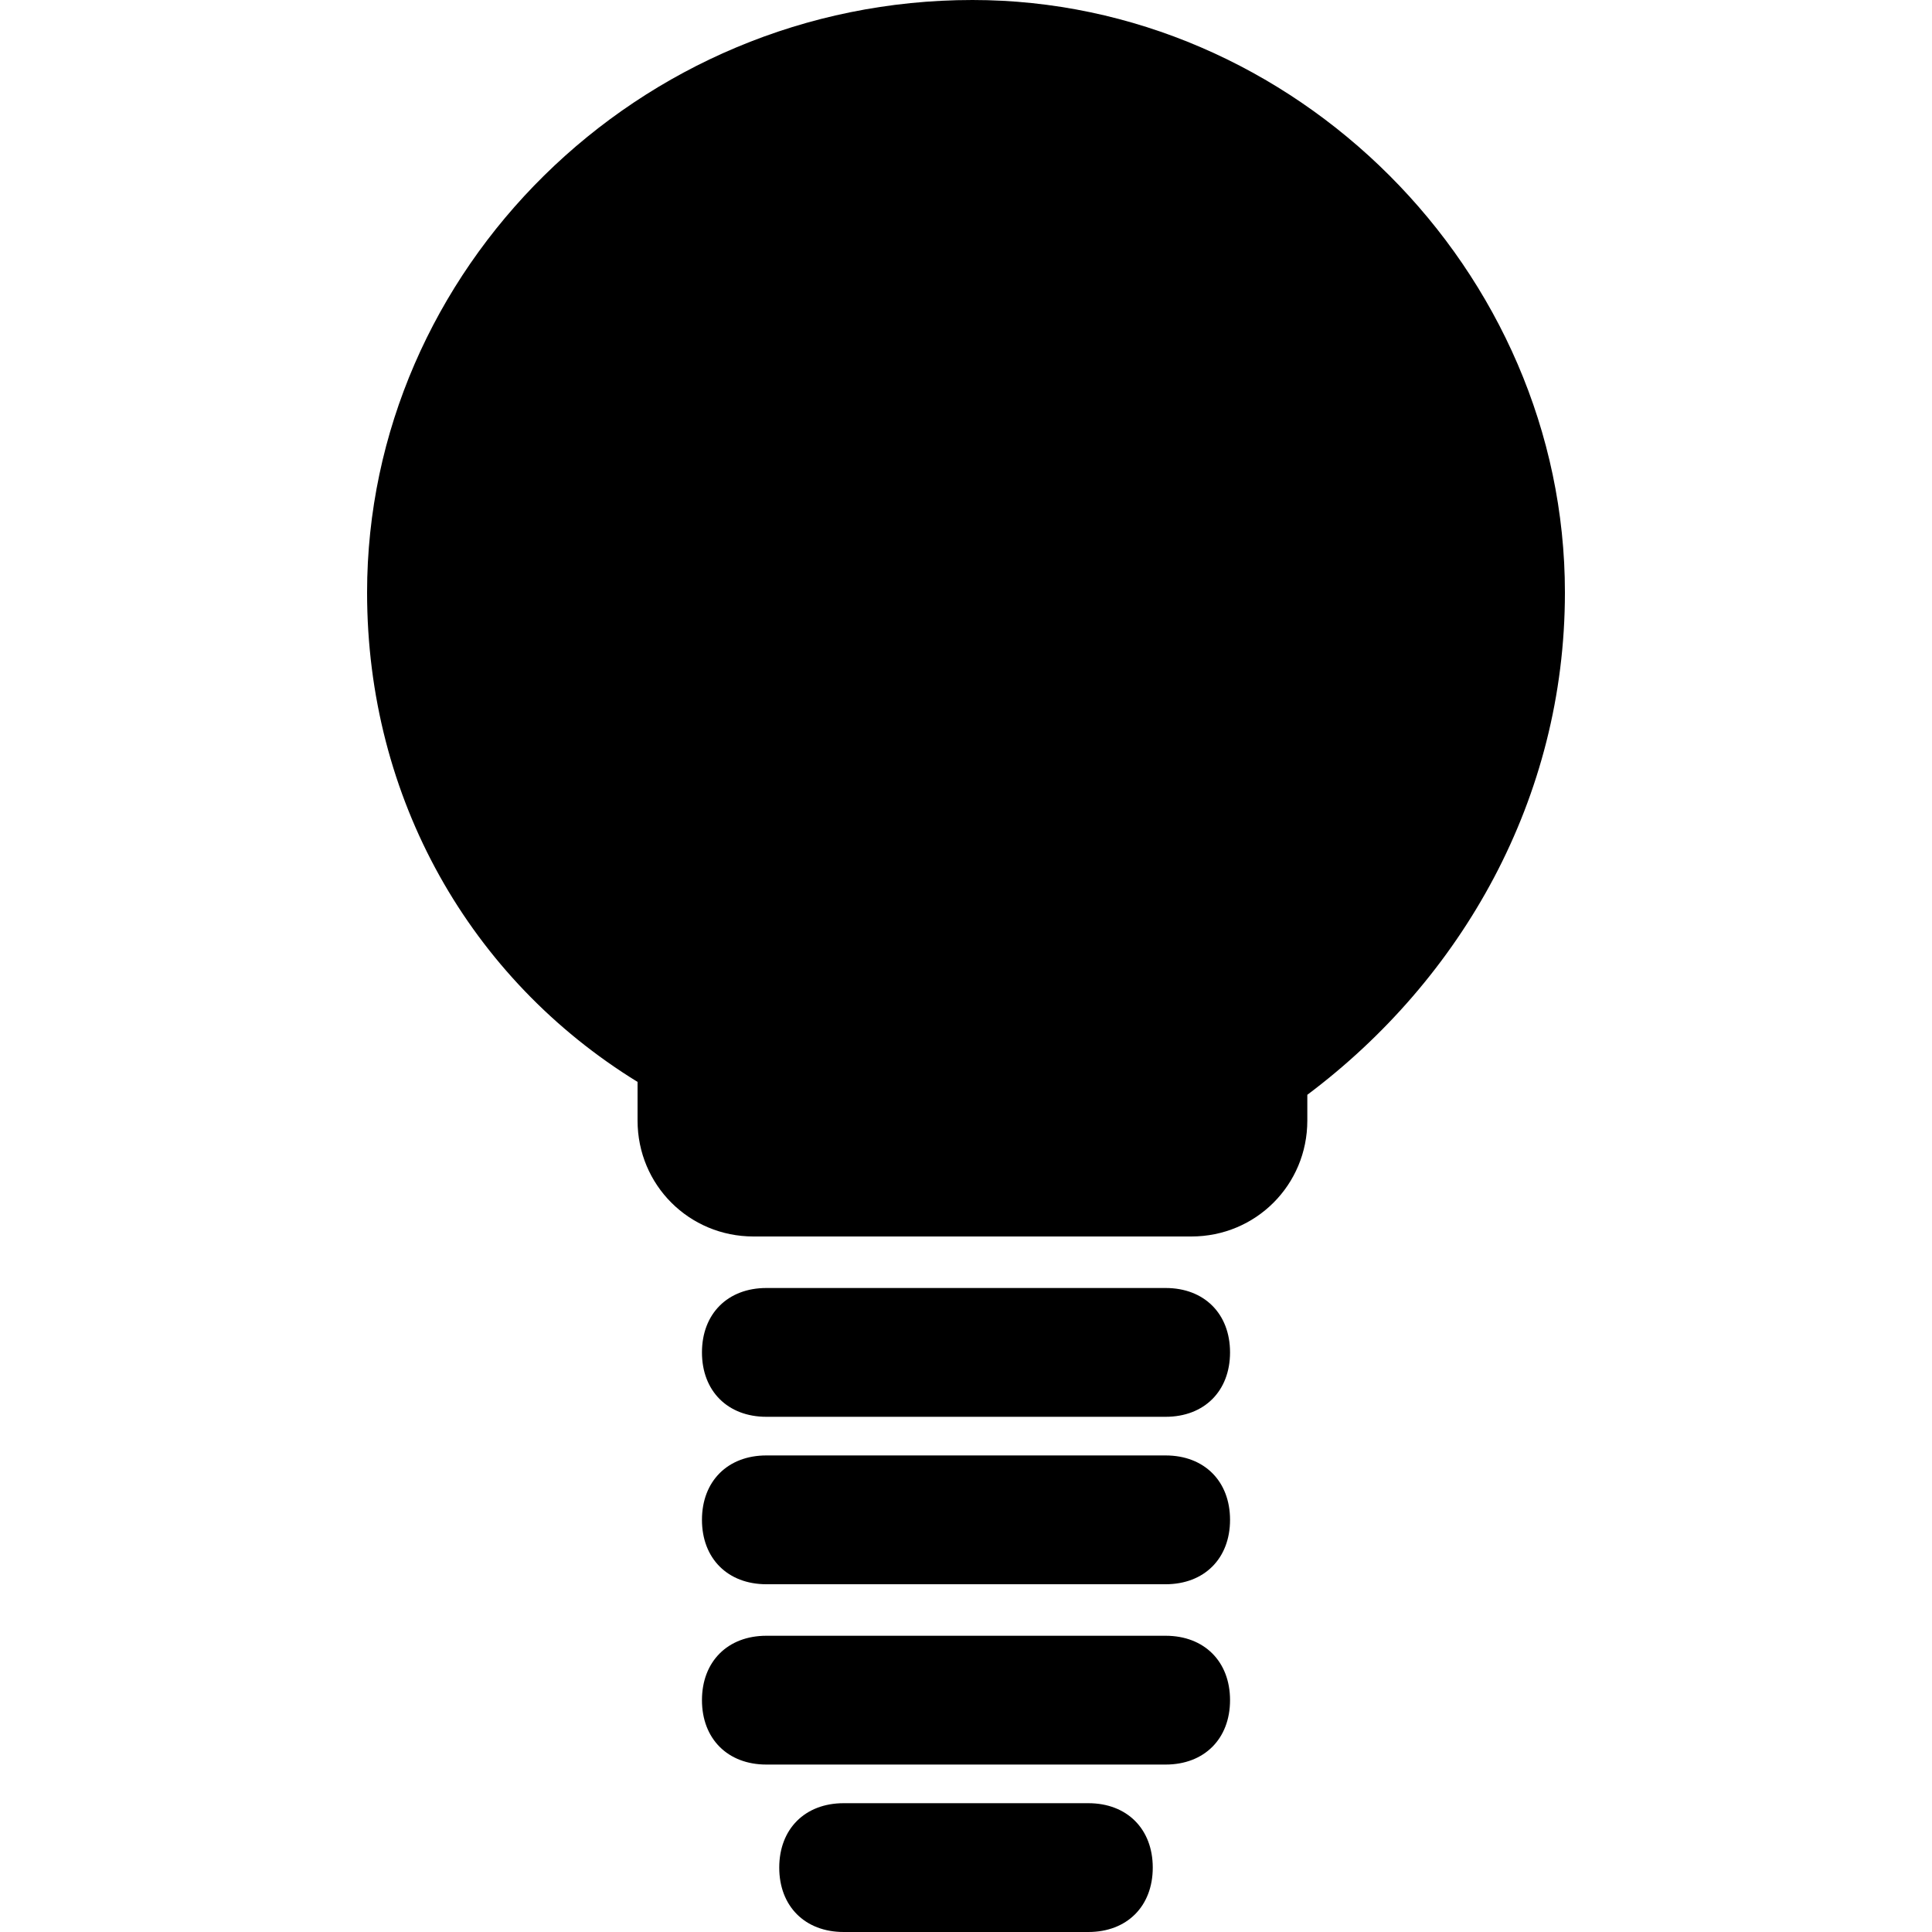 <svg x="0px" y="0px" viewBox="0 0 9.3 15" width="16" height="16">
    <path d="M9.3,4.6C9.3,2.1,7.2,0,4.7,0C2.1,0,0,2.1,0,4.6c0,1.6,0.8,3,2.1,3.8v0.3c0,0.5,0.4,0.9,0.9,0.9h3.4 c0.5,0,0.9-0.4,0.9-0.9V8.5C8.5,7.6,9.3,6.2,9.3,4.6z"/>
    <path d="M6.2,10H3.1c-0.3,0-0.5,0.2-0.5,0.5S2.8,11,3.1,11h3.1c0.3,0,0.5-0.2,0.5-0.5S6.5,10,6.2,10z"/>
    <path d="M6.2,12.7H3.1c-0.3,0-0.5,0.2-0.5,0.5c0,0.3,0.2,0.5,0.5,0.5h3.1c0.3,0,0.5-0.2,0.5-0.5 C6.7,12.9,6.5,12.7,6.2,12.7z"/>
    <path d="M3.1,12.3h3.1c0.3,0,0.5-0.2,0.5-0.5s-0.2-0.5-0.5-0.5H3.1c-0.3,0-0.5,0.2-0.5,0.5S2.8,12.3,3.1,12.3z"/>
    <path d="M5.6,14H3.7c-0.3,0-0.5,0.2-0.5,0.5c0,0.3,0.2,0.5,0.5,0.5h1.9c0.3,0,0.5-0.2,0.5-0.5C6.1,14.2,5.9,14,5.6,14z"/>
</svg>
